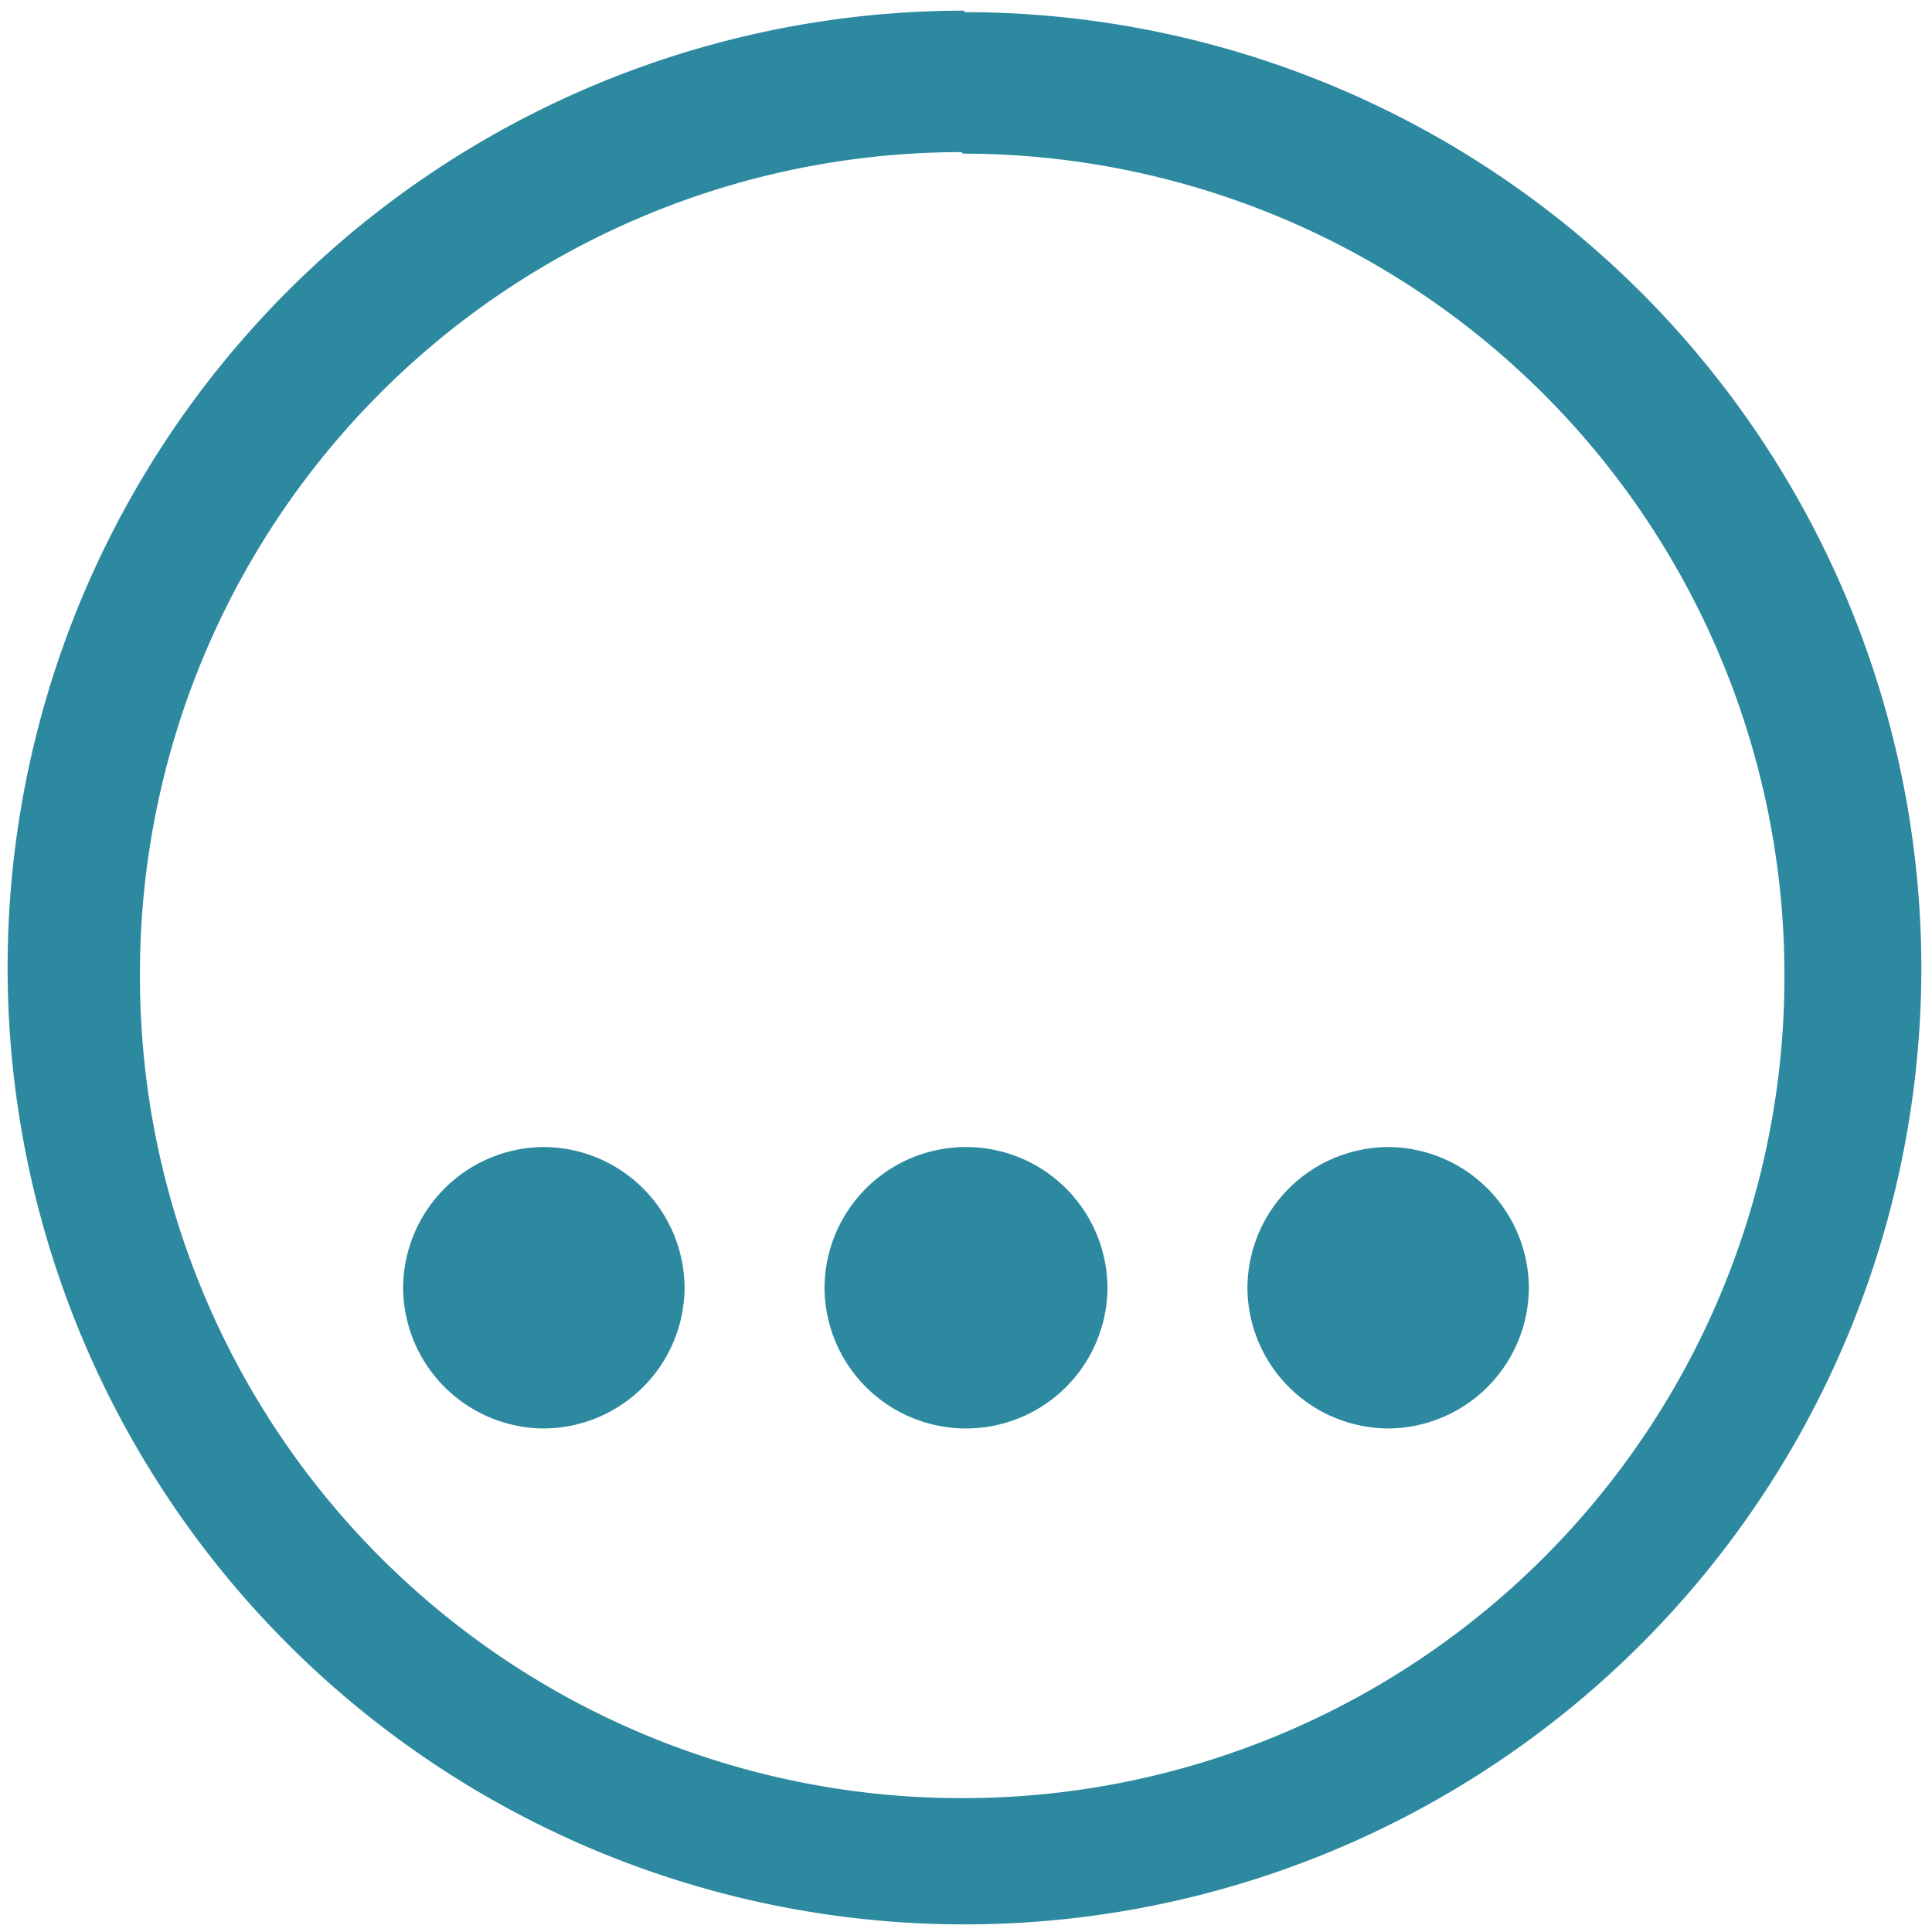 <svg xmlns="http://www.w3.org/2000/svg" width="48" height="48" viewBox="0 0 12.7 12.7"><path d="M6.34.07A6.29 6.29 0 0 0 .05 6.36a6.29 6.29 0 0 0 6.3 6.29 6.29 6.29 0 0 0 6.28-6.3A6.29 6.29 0 0 0 6.34.08zm-.01.94a5.4 5.4 0 0 1 5.4 5.4 5.4 5.4 0 0 1-5.4 5.41 5.4 5.4 0 0 1-5.41-5.4A5.4 5.4 0 0 1 6.32 1zM3.57 7.54a.93.93 0 0 0-.92.93.93.93 0 0 0 .92.92.93.93 0 0 0 .93-.92.93.93 0 0 0-.93-.93zm2.78 0a.93.93 0 0 0-.93.93.93.93 0 0 0 .93.92.93.93 0 0 0 .93-.92.93.93 0 0 0-.93-.93zm2.78 0a.93.93 0 0 0-.93.93.93.93 0 0 0 .93.92.93.93 0 0 0 .92-.92.93.93 0 0 0-.92-.93z" fill="#2c89a0"/></svg>